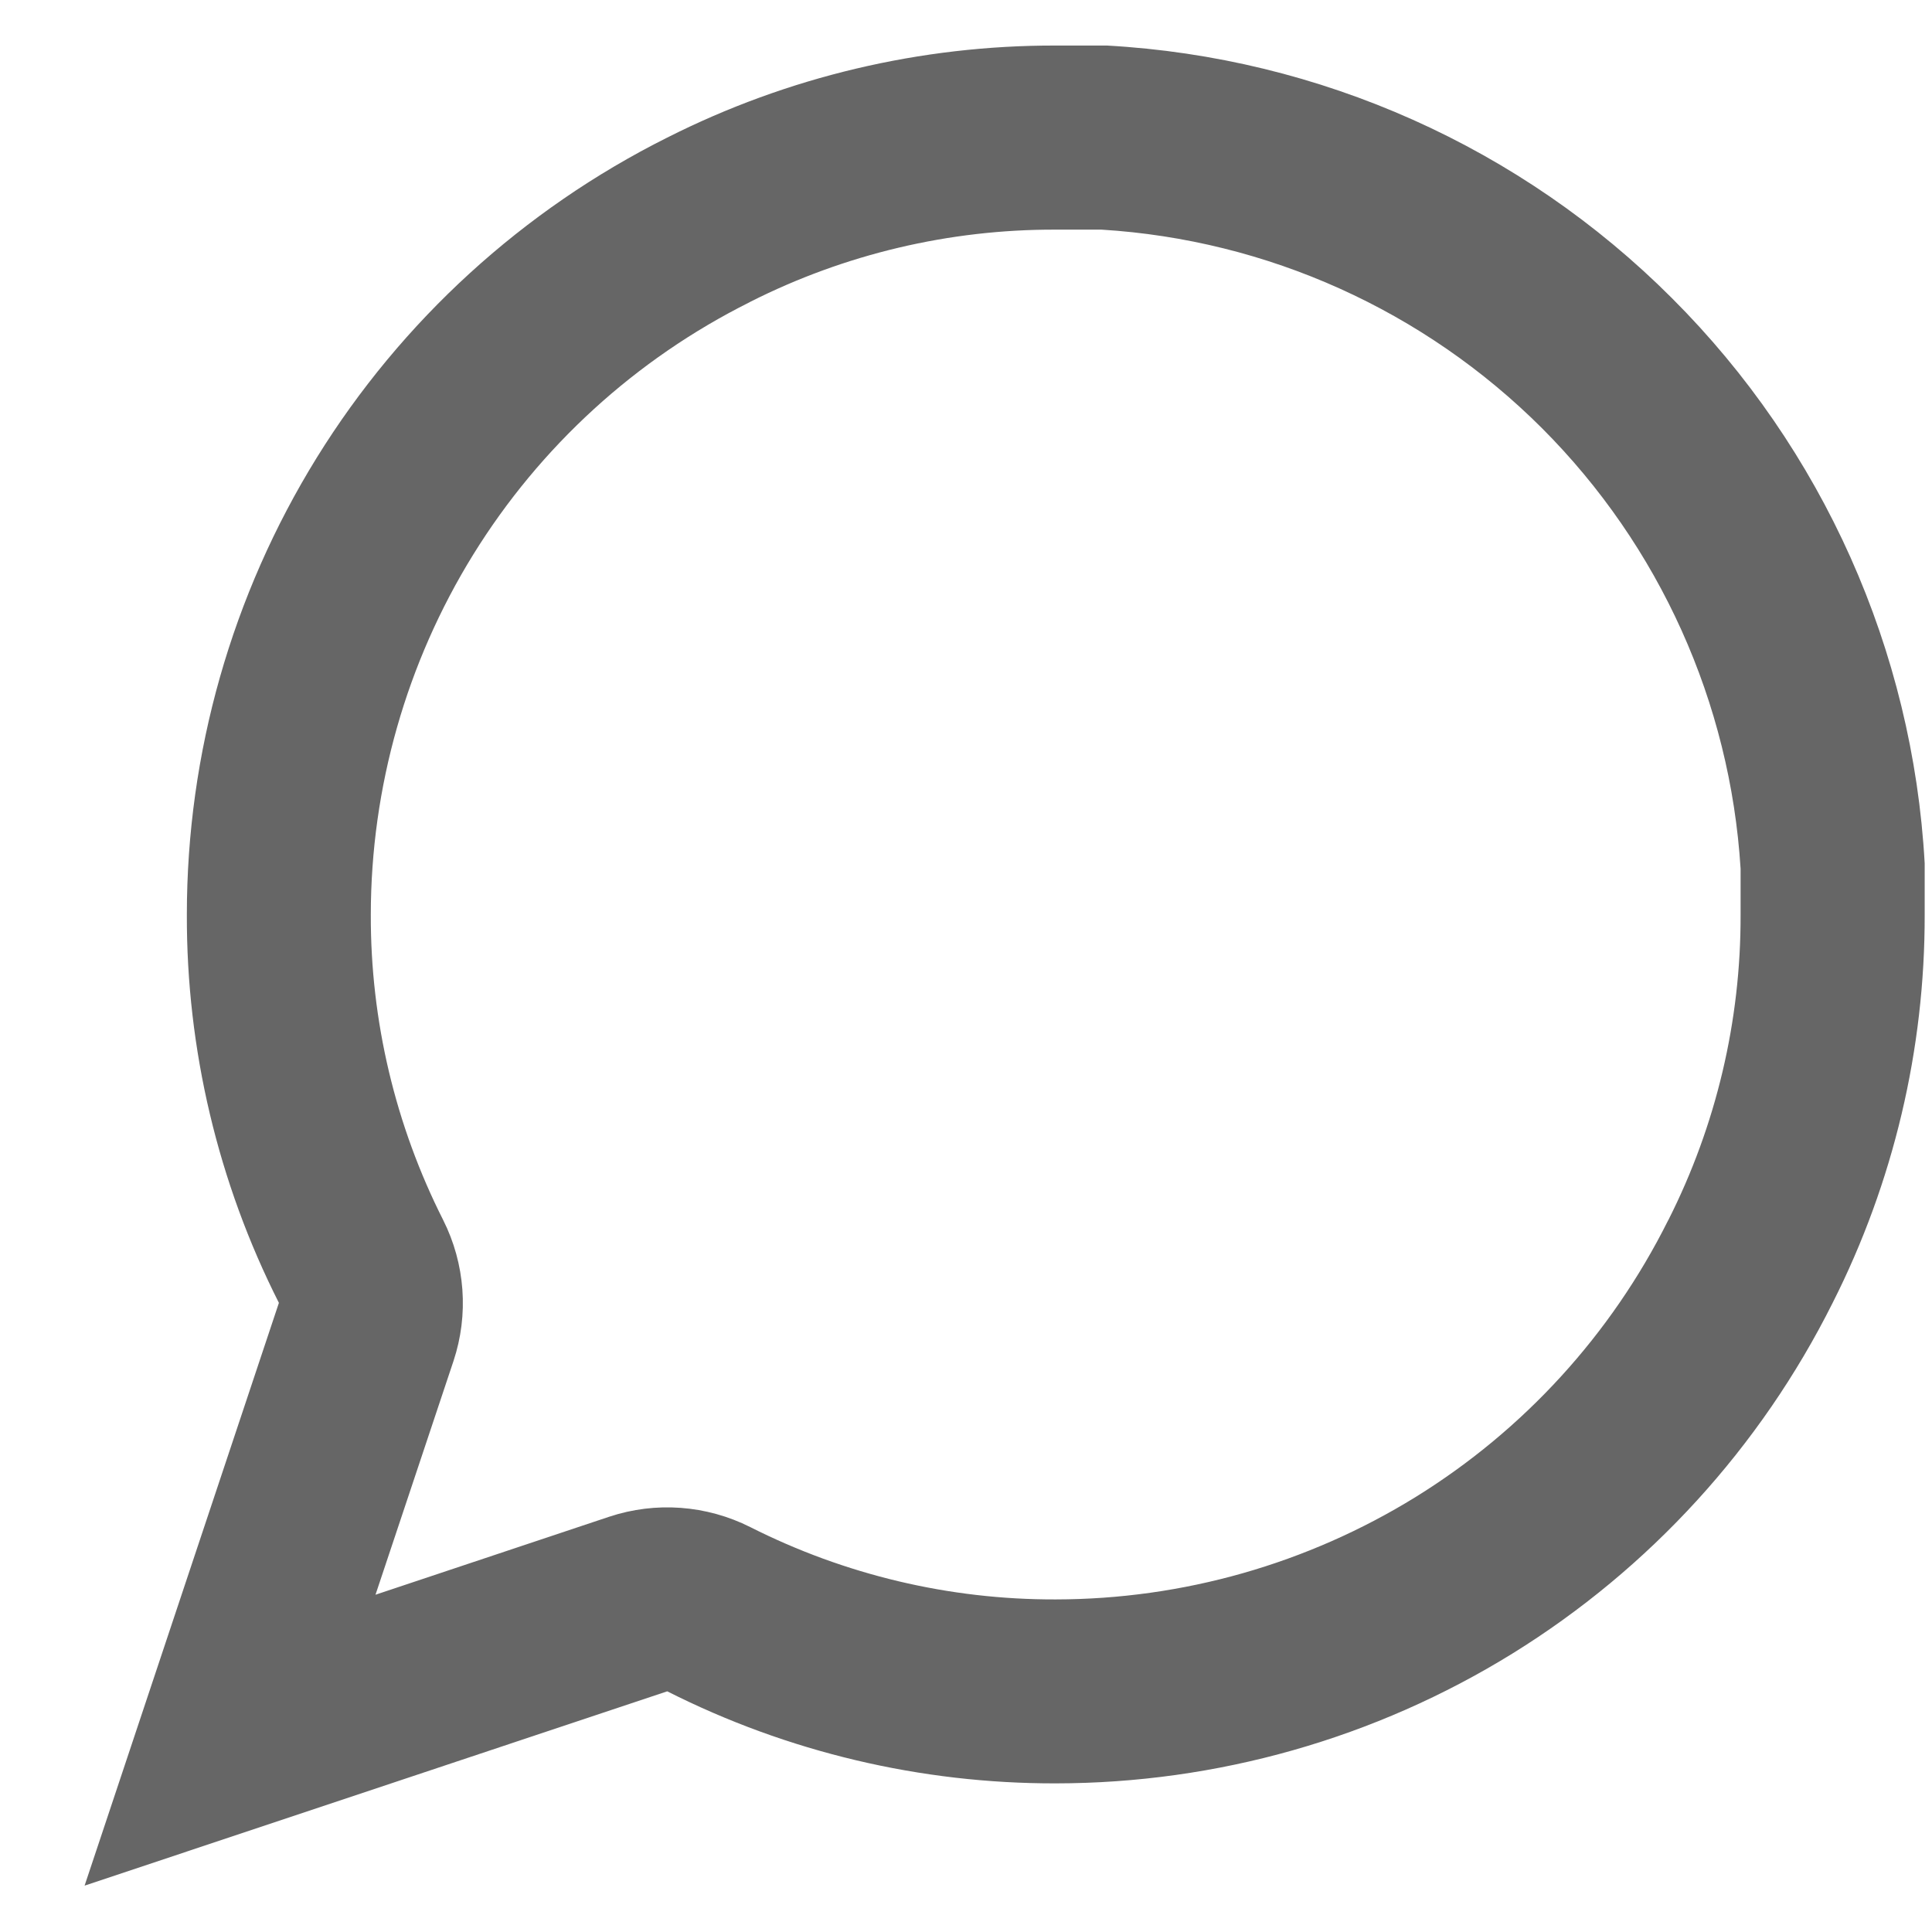 <svg width="14" height="14" viewBox="0 0 14 14" fill="none" xmlns="http://www.w3.org/2000/svg">
<path fill-rule="evenodd" clip-rule="evenodd" d="M12.613 6.63L12.613 6.627L12.613 6.295C12.538 5.092 12.027 3.957 11.174 3.103C10.32 2.25 9.185 1.738 7.982 1.664H7.647C6.879 1.662 6.122 1.841 5.437 2.187L5.432 2.19C4.607 2.602 3.914 3.235 3.429 4.019C2.945 4.802 2.688 5.706 2.687 6.627L2.687 6.63C2.685 7.398 2.865 8.155 3.211 8.84C3.371 9.158 3.398 9.526 3.286 9.863L2.721 11.556L4.414 10.991C4.751 10.879 5.119 10.906 5.437 11.066C6.122 11.412 6.879 11.592 7.647 11.59L7.65 11.59C8.571 11.589 9.474 11.332 10.258 10.848C11.042 10.363 11.675 9.67 12.087 8.845L12.09 8.84C12.436 8.155 12.615 7.398 12.613 6.63ZM0.613 13.664L2.021 9.441C1.58 8.569 1.351 7.604 1.354 6.627C1.354 5.458 1.68 4.312 2.295 3.317C2.91 2.323 3.79 1.52 4.835 0.997C5.708 0.556 6.673 0.328 7.65 0.33H8.021C9.565 0.416 11.023 1.067 12.116 2.161C13.21 3.254 13.861 4.712 13.947 6.256V6.627C13.949 7.604 13.721 8.569 13.28 9.441C12.757 10.487 11.954 11.367 10.96 11.982C9.965 12.597 8.819 12.922 7.65 12.923C6.673 12.925 5.708 12.697 4.835 12.256L0.613 13.664Z" fill="black" fill-opacity="0.6"/>
</svg>
